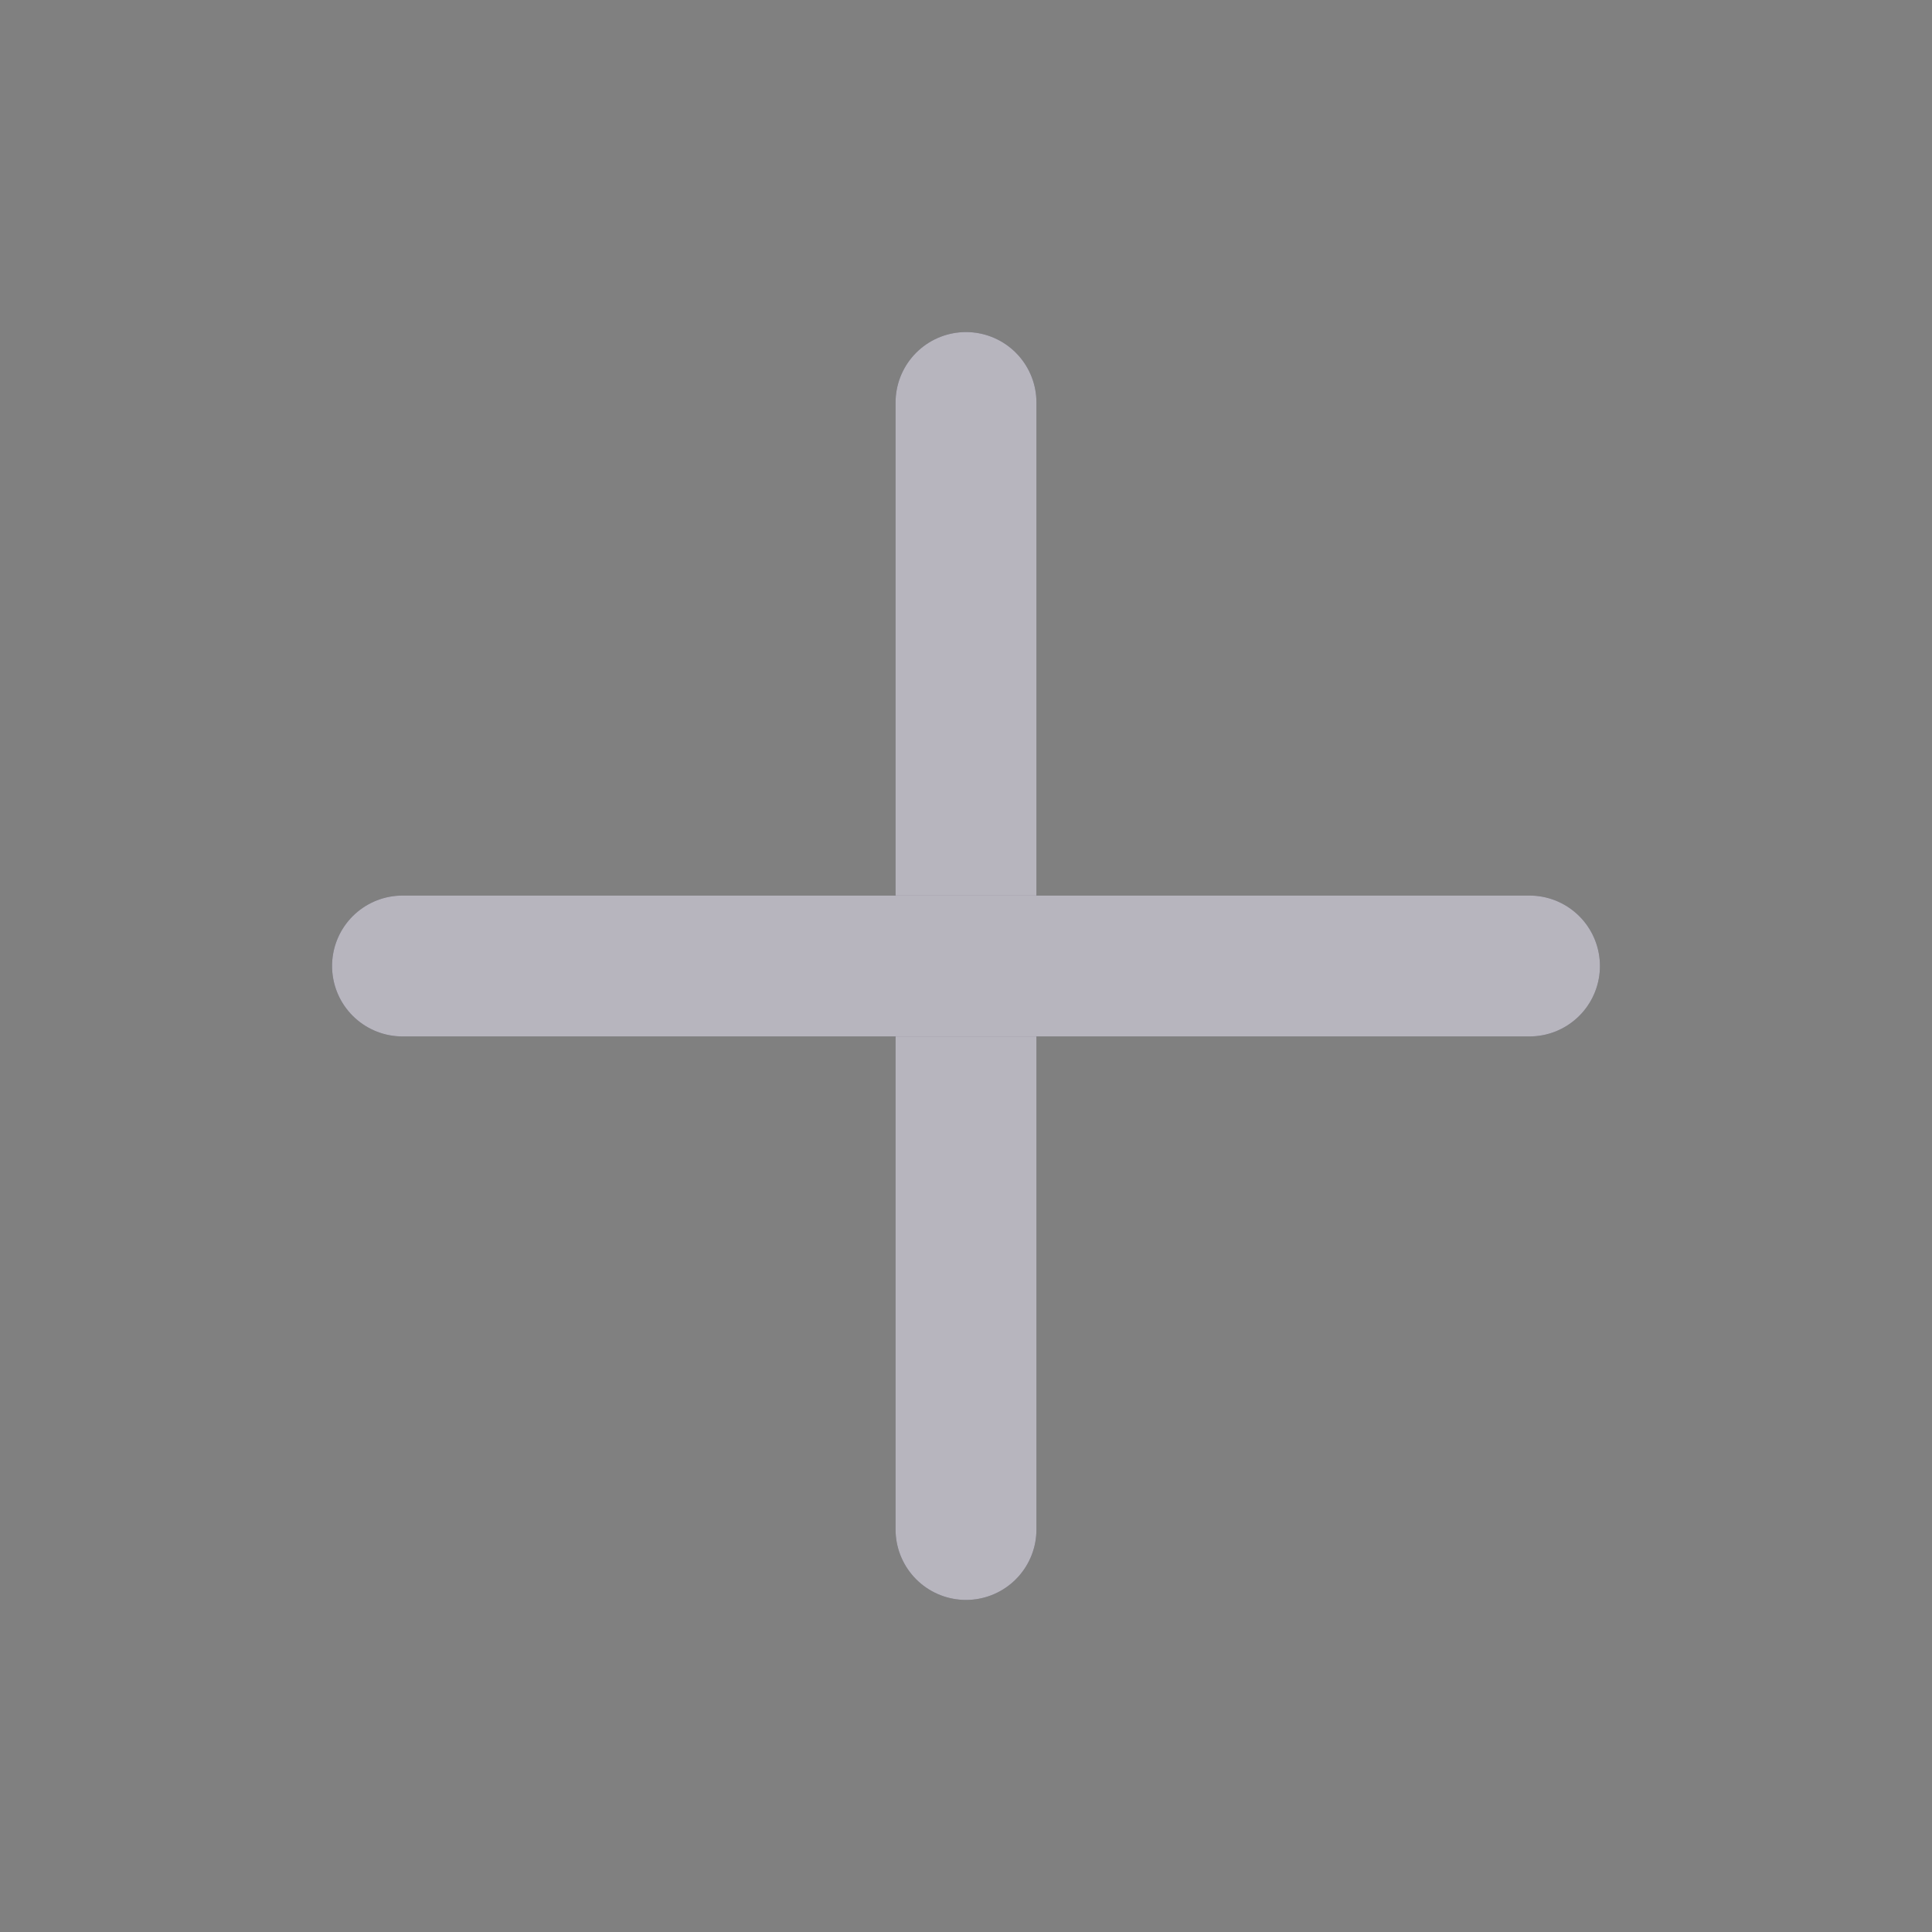 <svg width="24" height="24" viewBox="0 0 24 24" fill="none" xmlns="http://www.w3.org/2000/svg">
<rect x="0" y="0" width="24" height="24" fill="#808080" stroke="none"/>
<path d="M12 5V19" stroke="#4B465C" stroke-width="1.75" stroke-linecap="round" stroke-linejoin="round"/>
<path d="M12 5V19" stroke="white" stroke-opacity="0.6" stroke-width="1.75" stroke-linecap="round" stroke-linejoin="round"/>
<path d="M5 12H19" stroke="#4B465C" stroke-width="1.75" stroke-linecap="round" stroke-linejoin="round"/>
<path d="M5 12H19" stroke="white" stroke-opacity="0.6" stroke-width="1.75" stroke-linecap="round" stroke-linejoin="round"/>
</svg>
